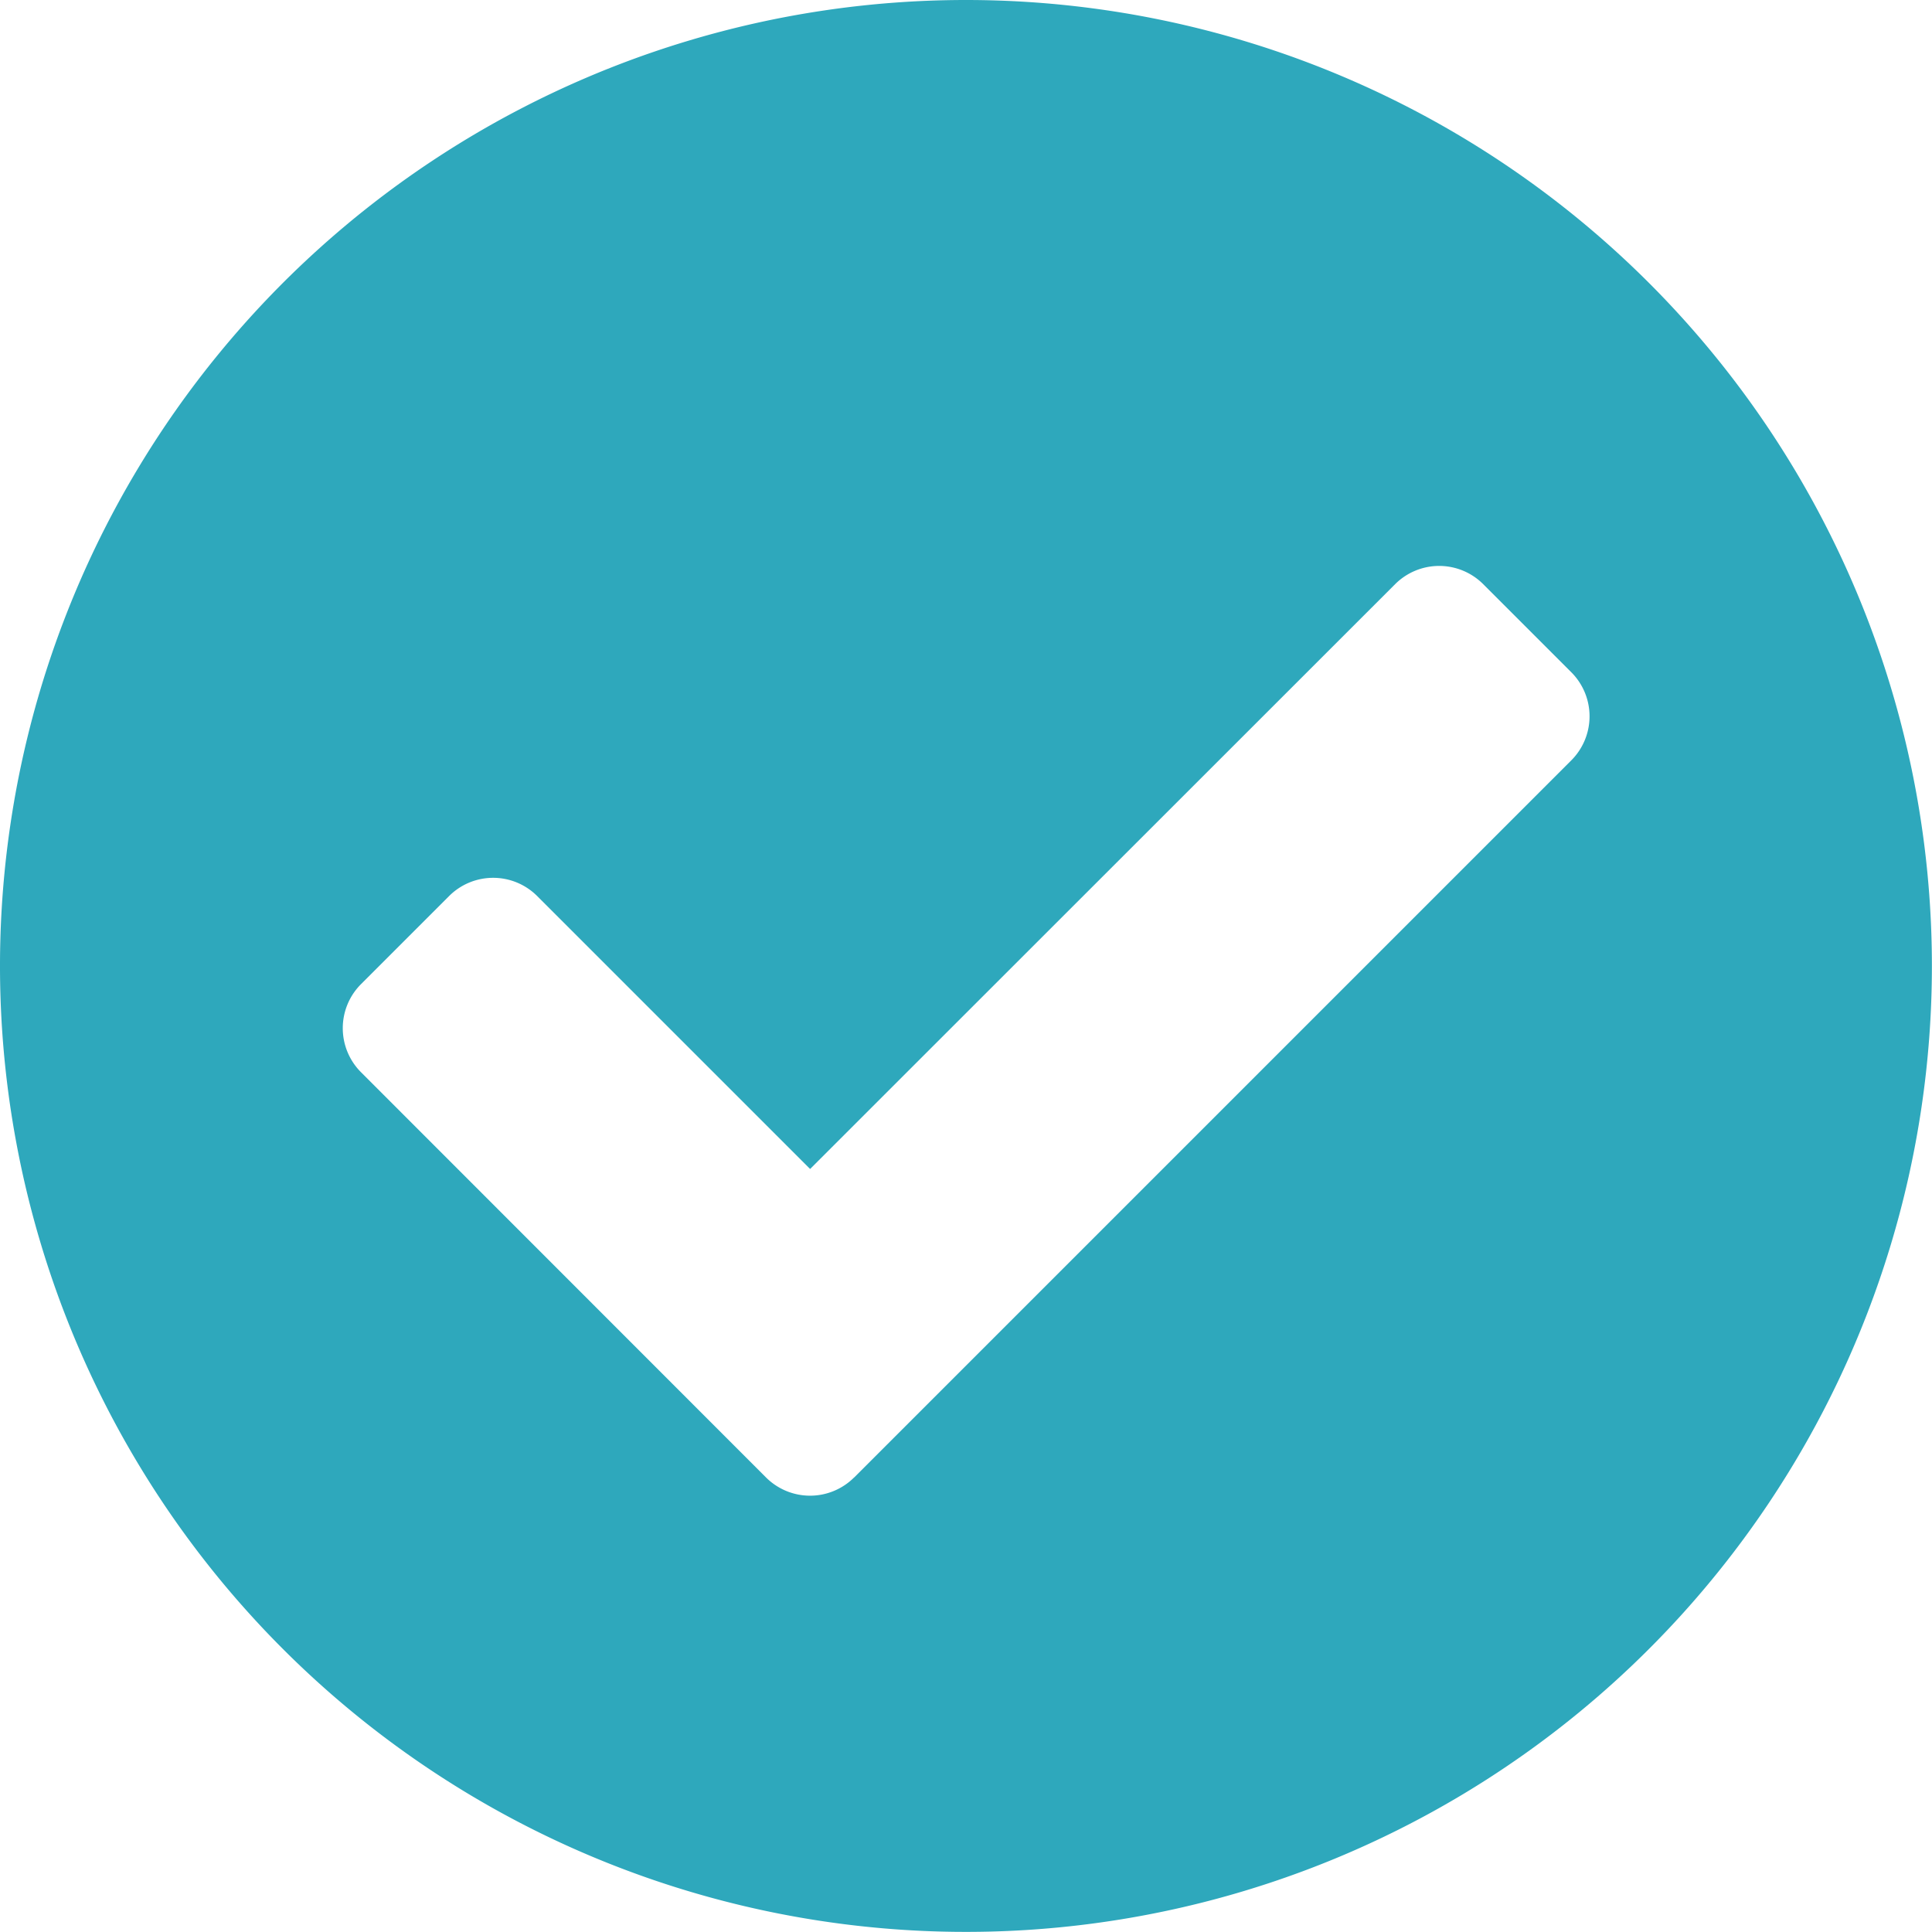 <svg xmlns="http://www.w3.org/2000/svg" width="18.051" height="18.051" viewBox="0 0 18.051 18.051">
  <path id="Icon_awesome-check-circle" data-name="Icon awesome-check-circle" d="M18.613,9.588A9.025,9.025,0,1,1,9.588.563,9.025,9.025,0,0,1,18.613,9.588ZM8.544,14.367l6.7-6.7a.582.582,0,0,0,0-.823l-.823-.823a.582.582,0,0,0-.823,0L8.132,11.485l-2.55-2.55a.582.582,0,0,0-.823,0l-.823.823a.582.582,0,0,0,0,.823L7.72,14.367a.582.582,0,0,0,.823,0Z" transform="translate(-0.563 -0.563)" fill="#2ea8bc"/>
</svg>
